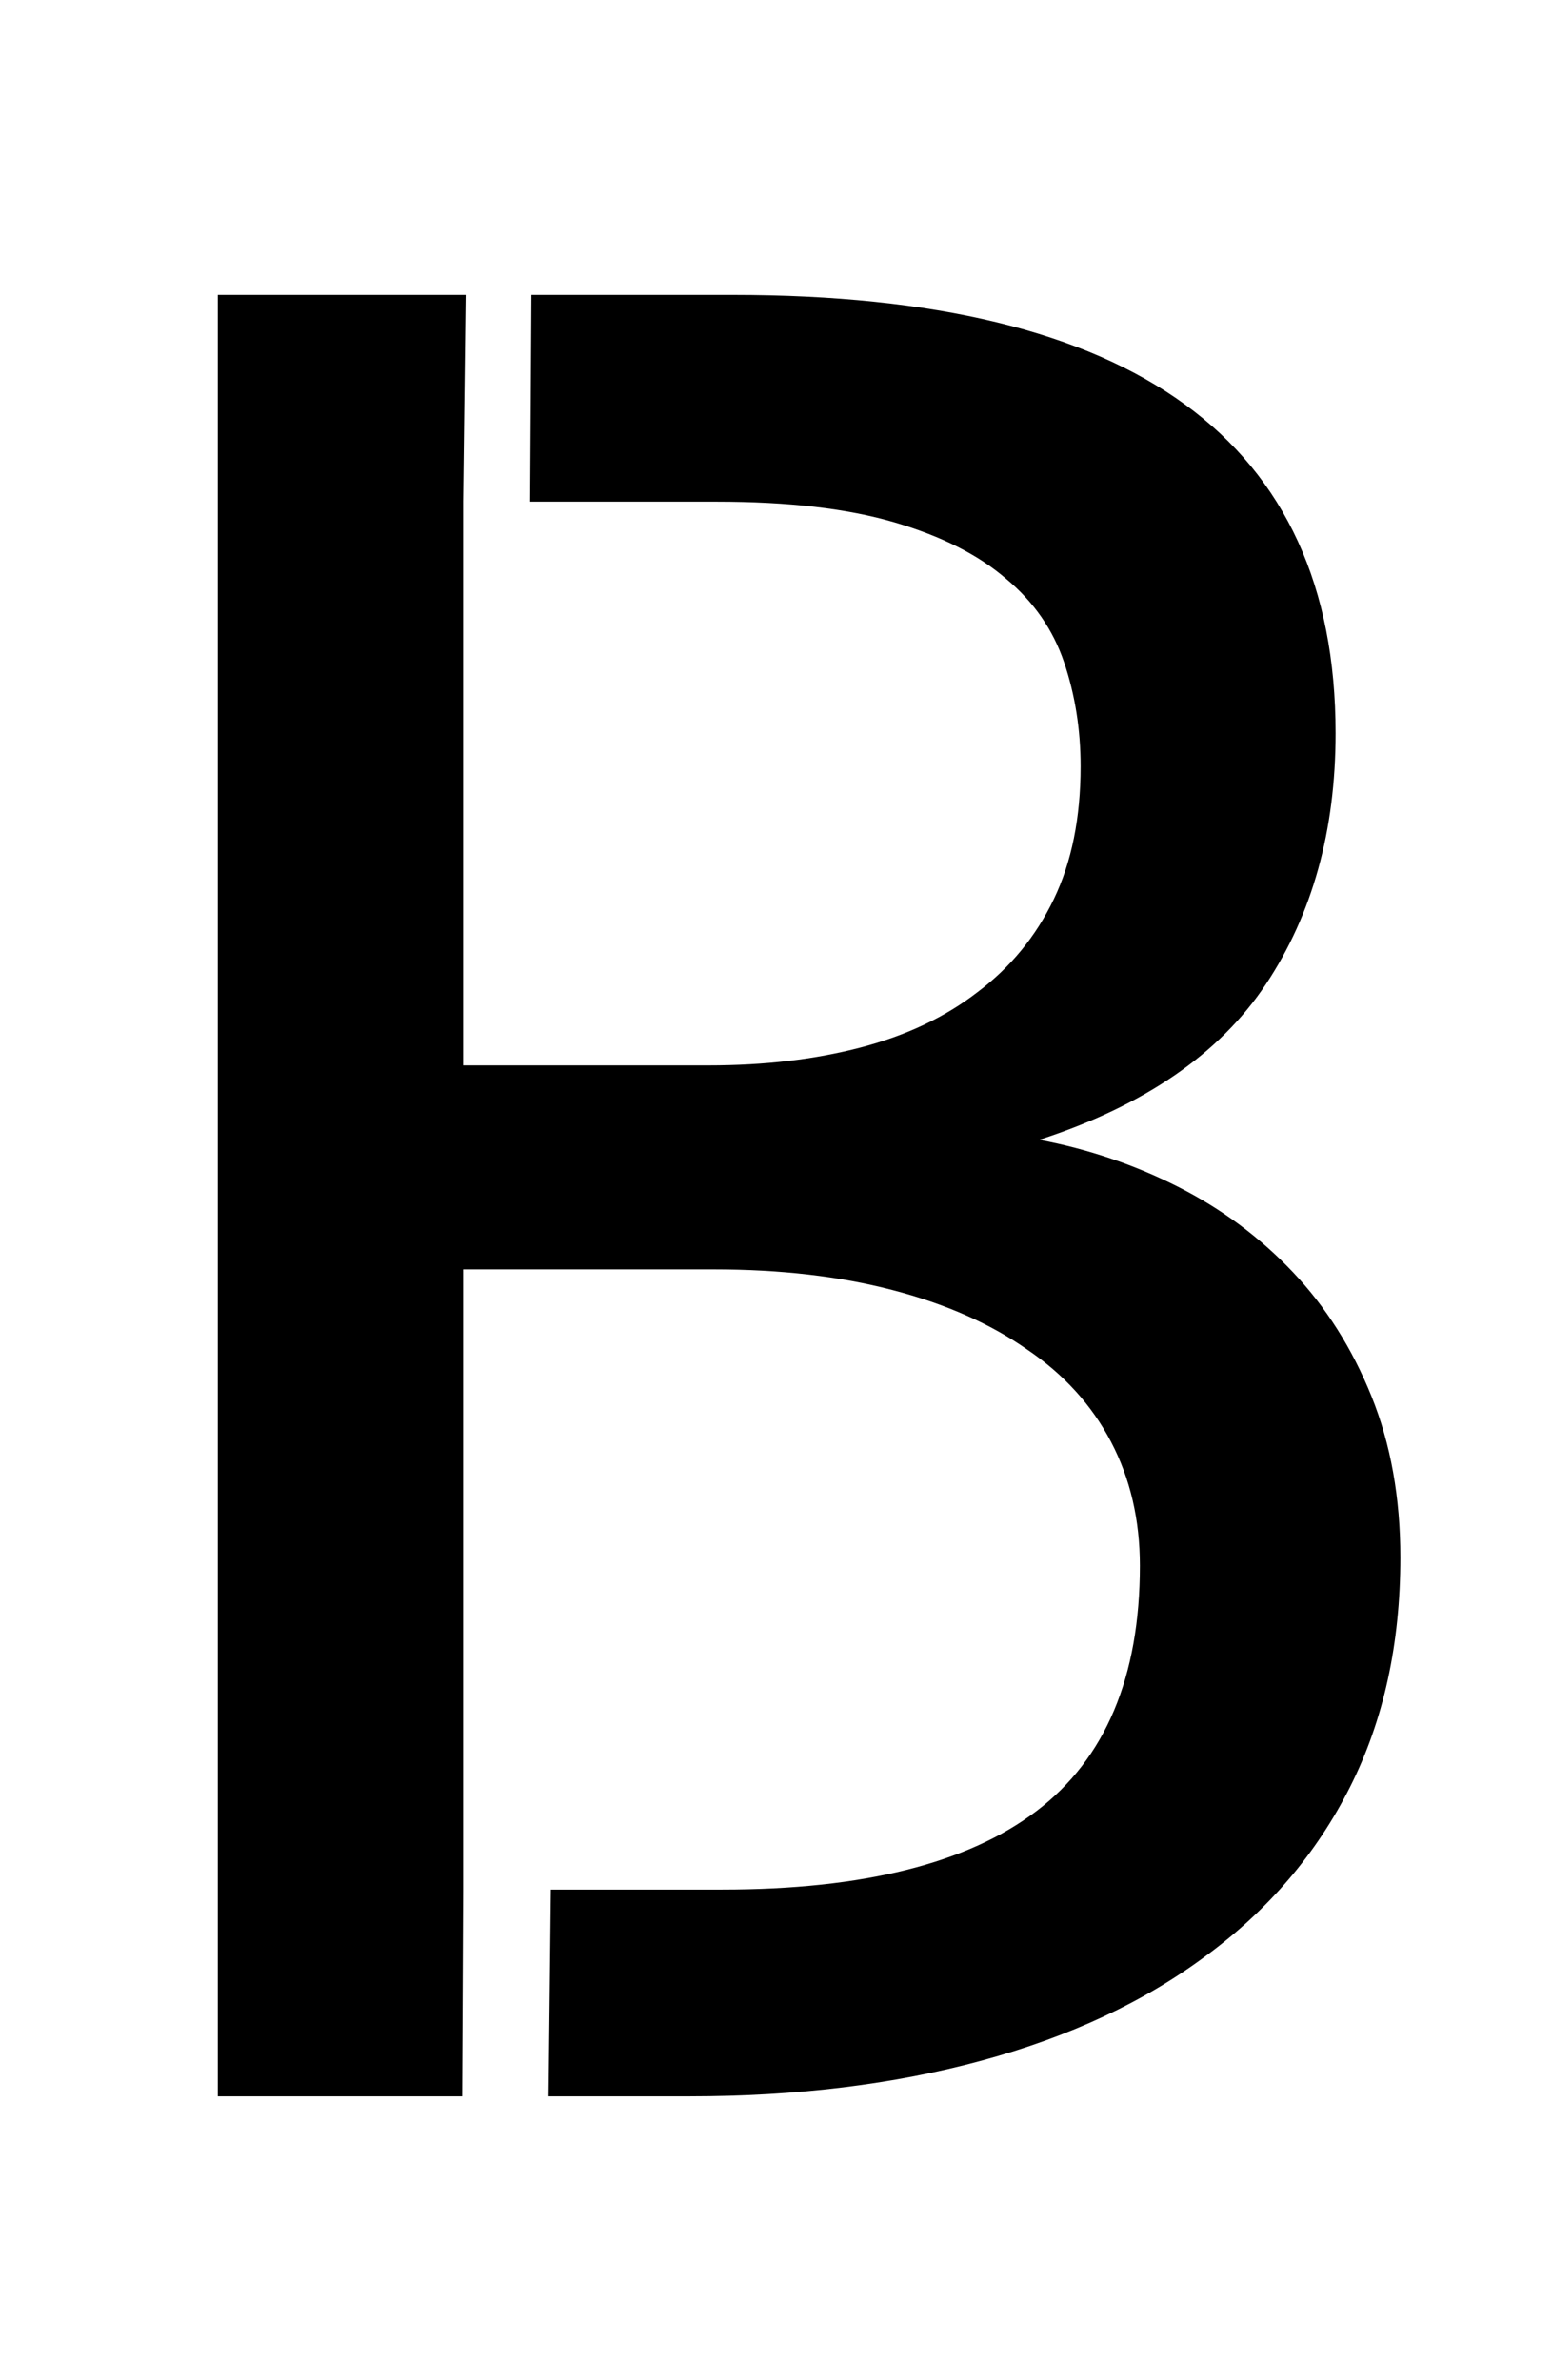 <?xml version="1.0" encoding="utf-8"?>
<!DOCTYPE svg PUBLIC "-//W3C//DTD SVG 1.0//EN" "http://www.w3.org/TR/2001/REC-SVG-20010904/DTD/svg10.dtd">
<svg version="1.0" 
	id="glyph_B" 
	xmlns="http://www.w3.org/2000/svg" 
	xmlns:xlink="http://www.w3.org/1999/xlink"
	x="0px"
	y="0px"
	width="54.98px" 
	height="84.326px">
<g id="B">
<path style="fill:#000000;stroke-width:0px" d="M49.609 55.176 Q49.609 59.766 47.827 63.306 Q46.045 66.846 42.725 69.287 Q39.453 71.729 34.79 72.998 Q30.127 74.268 24.414 74.268 C18.848 74.268 11.89 74.268 7.715 74.268 C7.715 58.313 7.715 26.404 7.715 10.449 C12.28 10.449 21.411 10.449 25.977 10.449 Q47.314 10.449 47.314 25.977 Q47.314 31.152 44.849 34.863 Q42.383 38.574 36.816 40.381 Q39.404 40.869 41.724 42.041 Q44.043 43.213 45.801 45.068 Q47.559 46.924 48.584 49.463 Q49.609 52.002 49.609 55.176 zM38.281 27.148 Q38.281 25.195 37.695 23.462 Q37.109 21.729 35.645 20.508 Q34.18 19.238 31.689 18.506 Q29.199 17.773 25.391 17.773 C22.396 17.773 18.652 17.773 16.406 17.773 C16.406 22.766 16.406 32.751 16.406 37.744 C18.579 37.744 22.925 37.744 25.098 37.744 Q28.076 37.744 30.493 37.109 Q32.91 36.475 34.619 35.156 Q36.377 33.838 37.329 31.86 Q38.281 29.883 38.281 27.148 zM40.381 55.469 Q40.381 53.027 39.355 51.074 Q38.33 49.121 36.377 47.803 Q34.424 46.436 31.616 45.703 Q28.809 44.971 25.293 44.971 C22.331 44.971 18.628 44.971 16.406 44.971 C16.406 50.464 16.406 61.45 16.406 66.943 C18.701 66.943 23.291 66.943 25.586 66.943 Q33.057 66.943 36.719 64.16 Q40.381 61.377 40.381 55.469 zM16.495 10.449 C16.473 12.28 16.429 15.942 16.406 17.773 C16.999 17.773 18.186 17.773 18.779 17.773 C18.79 15.942 18.813 12.28 18.824 10.449 C18.242 10.449 17.078 10.449 16.495 10.449 zM16.406 66.943 C16.398 68.774 16.381 72.437 16.372 74.268 C17.137 74.268 18.667 74.268 19.432 74.268 C19.452 72.437 19.493 68.774 19.513 66.943 C18.737 66.943 17.183 66.943 16.406 66.943 z" id="path_B_0" />
</g>
</svg>